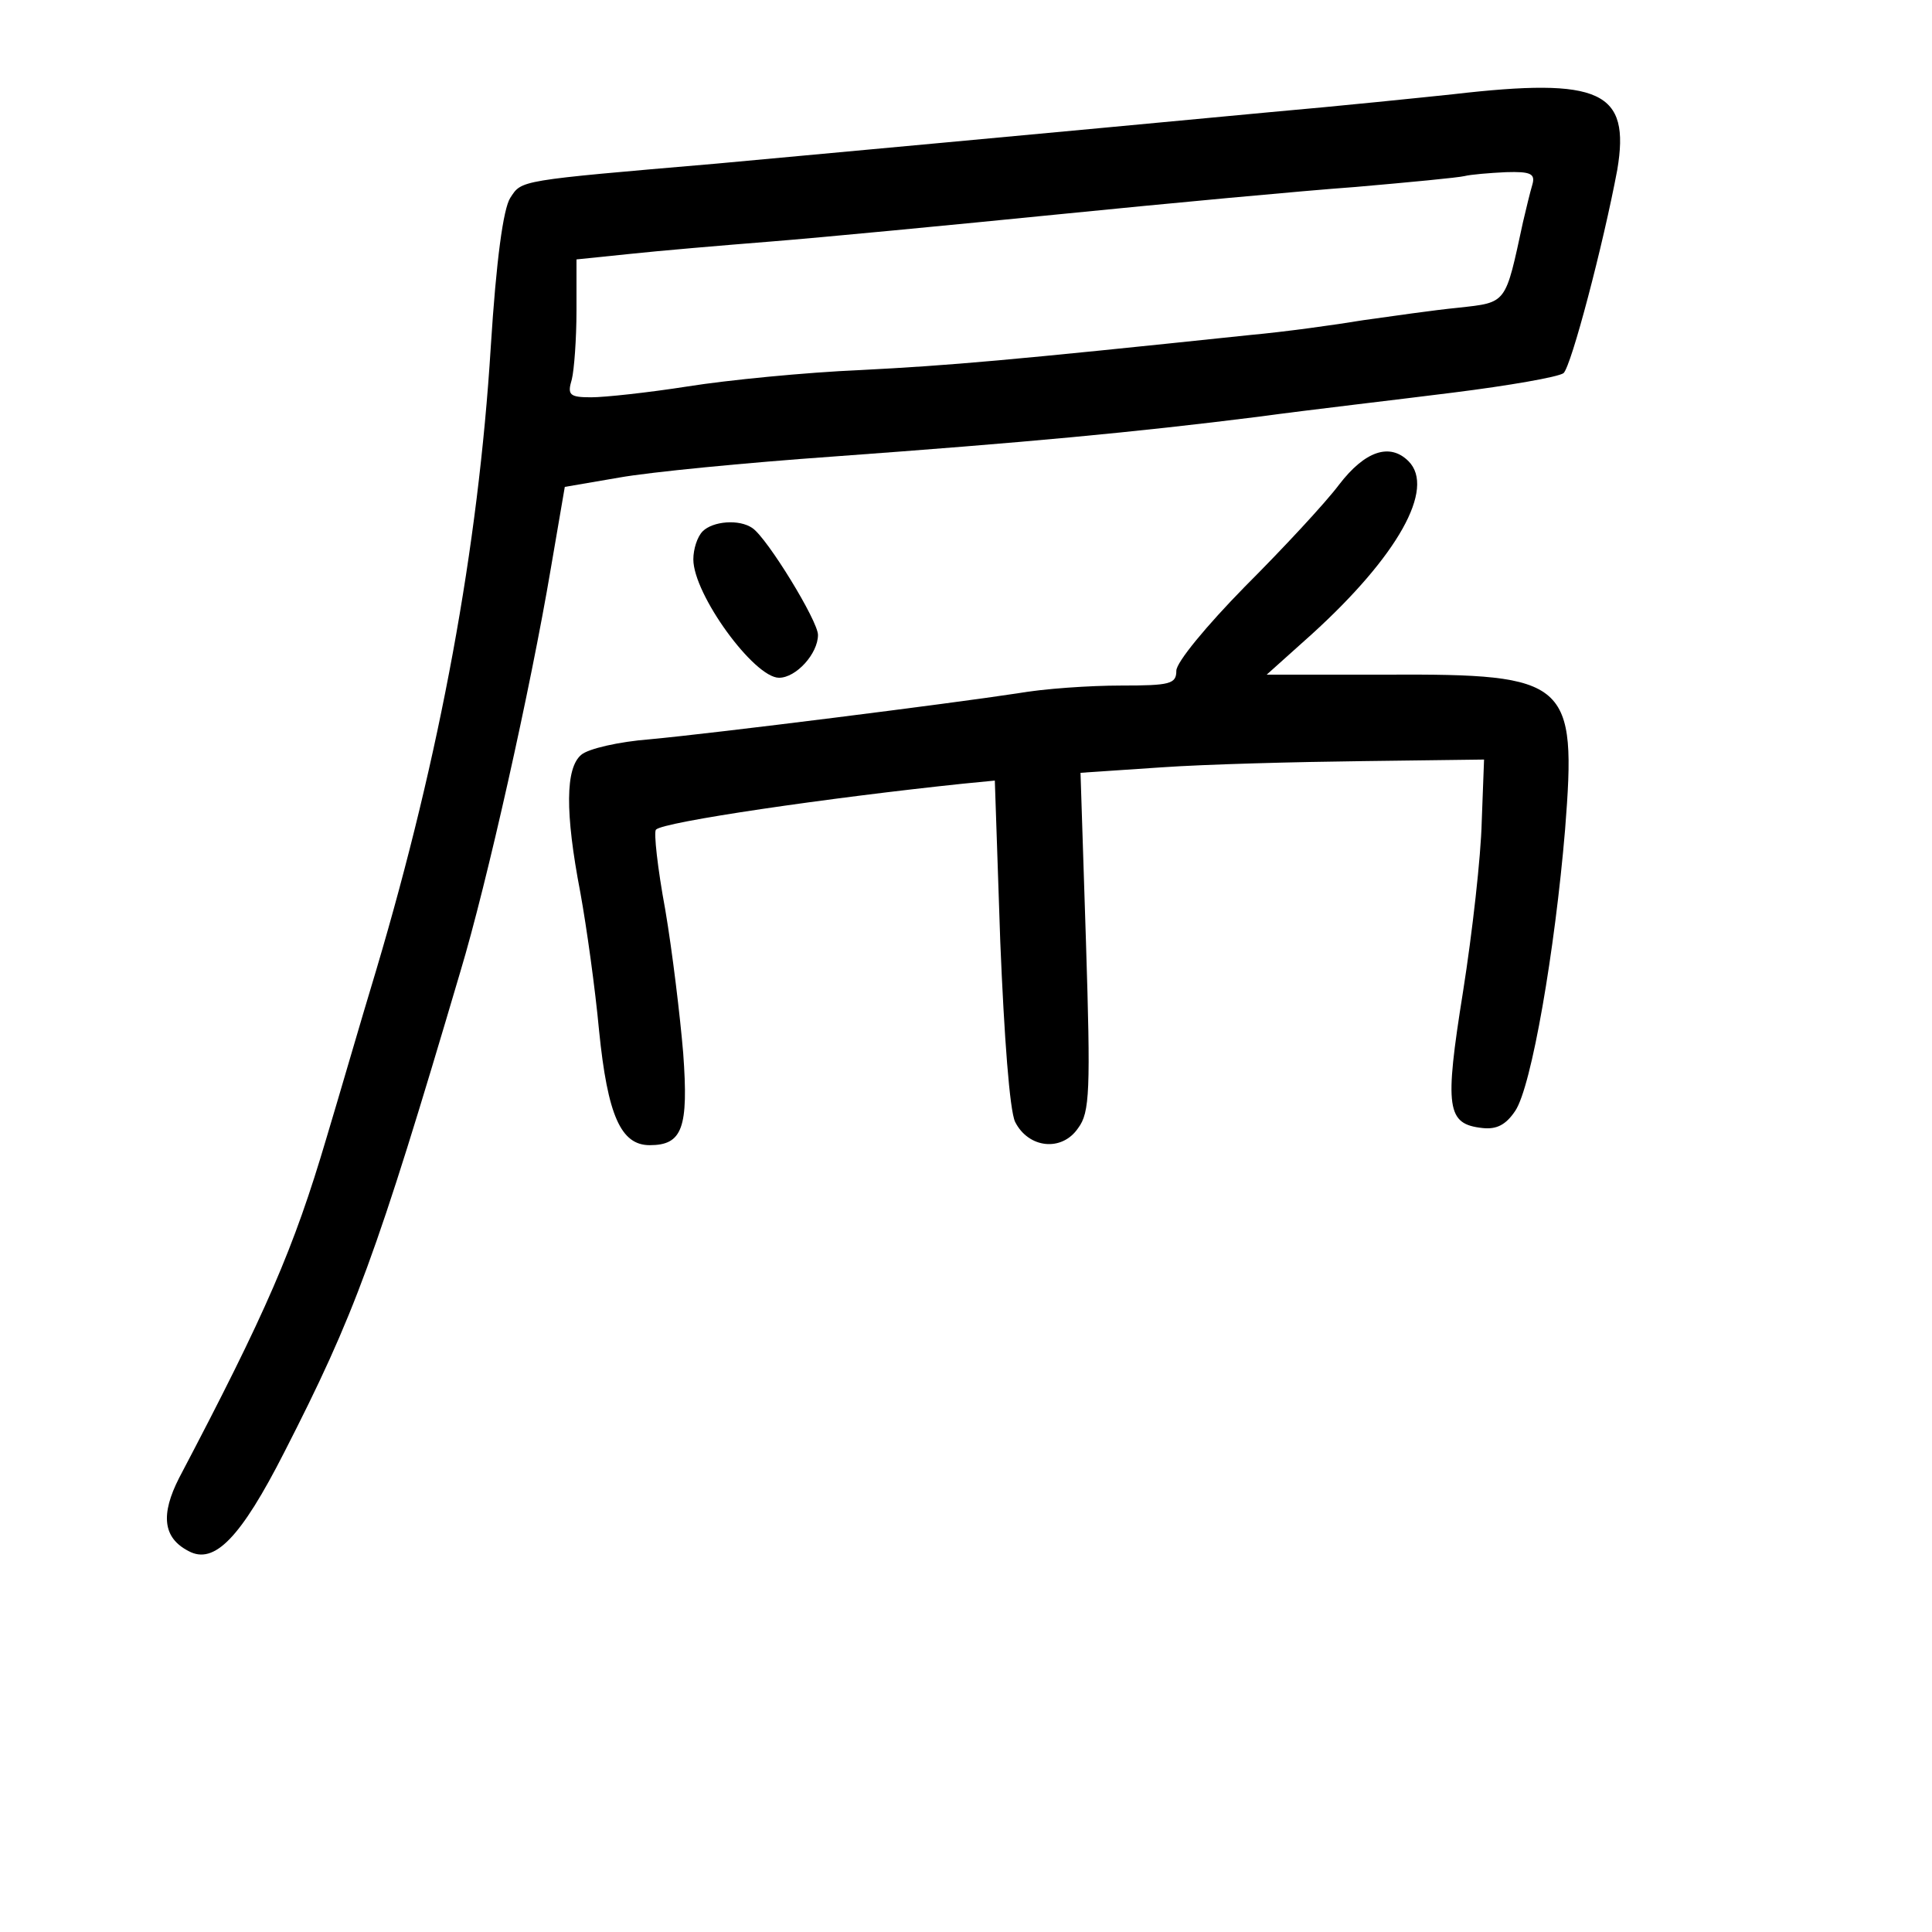 <?xml version="1.0" standalone="no"?>
<!DOCTYPE svg PUBLIC "-//W3C//DTD SVG 20010904//EN"
 "http://www.w3.org/TR/2001/REC-SVG-20010904/DTD/svg10.dtd">
<svg version="1.0" xmlns="http://www.w3.org/2000/svg"
 width="248pt" height="248pt" viewBox="0 0 248 248"
 preserveAspectRatio="xMidYMid meet">
<g transform="translate(0,248) scale(0.1,-0.1)"
fill="#000000" stroke="none">
<path d="M1865 2359 c-38 -4 -144 -15 -235 -23 -286 -27 -591 -55 -710 -66
-256 -22 -250 -21 -265 -44 -9 -14 -18 -80 -25 -191 -16 -258 -65 -524 -147
-800 -20 -66 -48 -163 -64 -216 -42 -142 -77 -223 -189 -436 -24 -47 -21 -77
12 -94 33 -18 67 17 123 127 90 176 118 251 226 617 34 113 90 363 116 517
l18 105 70 12 c39 7 162 19 275 27 247 18 386 31 545 51 66 9 179 22 250 31
72 9 135 20 142 25 10 9 51 165 69 261 17 101 -21 119 -211 97z m102 -116 c-3
-10 -8 -31 -12 -48 -23 -106 -20 -103 -83 -110 -31 -3 -86 -11 -122 -16 -36
-6 -101 -15 -145 -19 -314 -33 -384 -39 -500 -45 -71 -3 -172 -13 -222 -21
-51 -8 -107 -14 -124 -14 -28 0 -31 3 -25 23 3 12 6 52 6 88 l0 66 68 7 c37 4
119 11 182 16 63 5 230 21 370 35 140 14 311 30 380 35 69 6 132 12 140 14 8
2 32 4 53 5 32 1 38 -2 34 -16z"/>
<path d="M1719 1858 c-18 -24 -73 -83 -121 -131 -49 -50 -88 -97 -88 -108 0
-17 -8 -19 -71 -19 -40 0 -99 -4 -133 -10 -85 -13 -386 -51 -472 -59 -39 -3
-79 -12 -88 -20 -20 -17 -21 -73 -1 -177 8 -44 19 -123 24 -177 11 -109 28
-147 65 -147 42 0 50 22 43 118 -4 48 -14 131 -23 184 -10 54 -15 100 -12 103
9 10 222 41 394 59 l41 4 7 -207 c5 -122 12 -216 19 -231 17 -34 60 -39 81 -8
15 20 16 48 10 239 l-7 217 104 7 c57 4 174 7 259 8 l155 2 -3 -80 c-1 -44
-12 -142 -24 -218 -24 -150 -21 -170 25 -175 18 -2 30 4 42 22 21 31 51 206
64 361 15 191 5 200 -228 199 l-155 0 58 52 c110 100 159 187 124 222 -24 24
-56 13 -89 -30z"/>
<path d="M902 1798 c-7 -7 -12 -23 -12 -36 0 -45 78 -152 110 -152 22 0 50 31
50 55 0 18 -65 124 -84 137 -17 12 -51 9 -64 -4z"/>
</g>
</svg>
